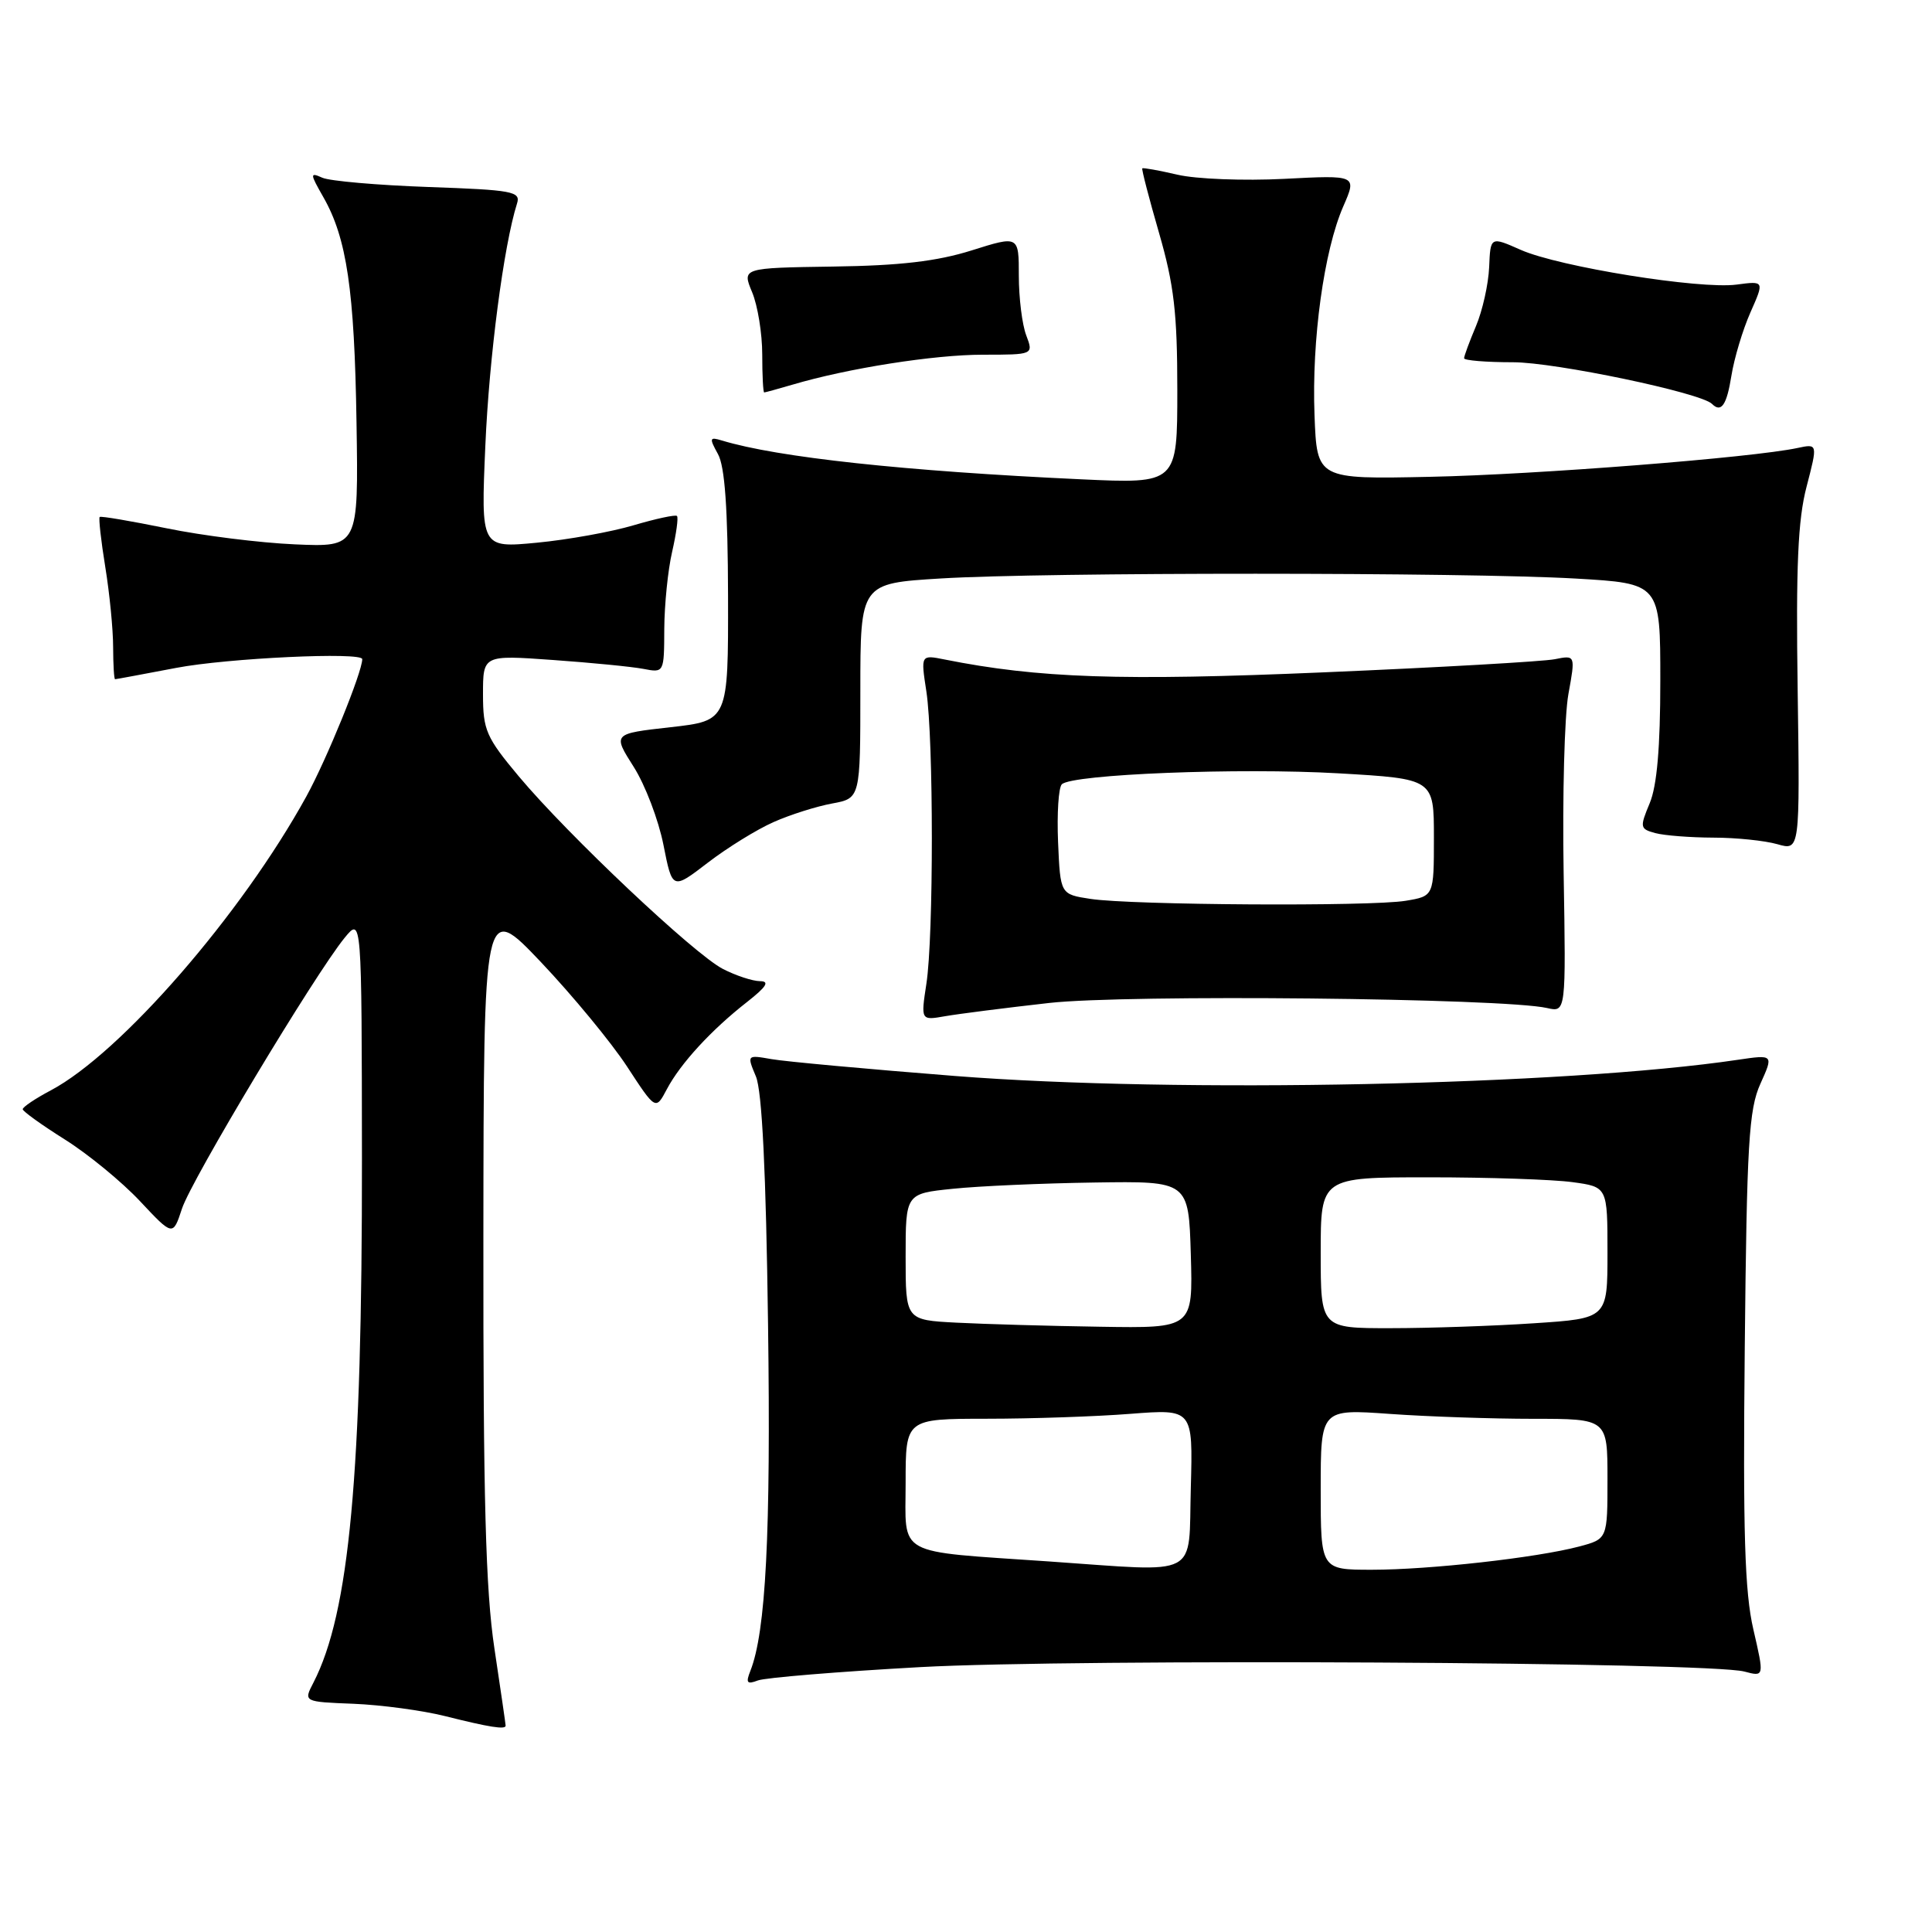 <?xml version="1.0" encoding="UTF-8" standalone="no"?>
<!DOCTYPE svg PUBLIC "-//W3C//DTD SVG 1.1//EN" "http://www.w3.org/Graphics/SVG/1.1/DTD/svg11.dtd" >
<svg xmlns="http://www.w3.org/2000/svg" xmlns:xlink="http://www.w3.org/1999/xlink" version="1.1" viewBox="0 0 256 256">
 <g >
 <path fill="currentColor"
d=" M 67.00 228.66 C 67.00 228.48 66.33 223.86 65.51 218.41 C 64.35 210.71 64.02 198.56 64.05 164.00 C 64.09 119.50 64.09 119.50 71.69 127.50 C 75.86 131.90 80.99 138.12 83.08 141.31 C 86.88 147.13 86.88 147.13 88.37 144.31 C 90.17 140.91 94.27 136.45 99.00 132.76 C 101.57 130.74 102.02 130.02 100.70 130.01 C 99.71 130.00 97.49 129.27 95.77 128.38 C 91.96 126.41 75.26 110.65 68.75 102.88 C 64.42 97.70 64.00 96.75 64.00 92.00 C 64.00 86.79 64.00 86.79 73.25 87.45 C 78.34 87.81 83.74 88.34 85.25 88.63 C 87.99 89.16 88.00 89.15 88.02 83.33 C 88.04 80.12 88.50 75.53 89.06 73.12 C 89.61 70.71 89.91 68.57 89.70 68.37 C 89.50 68.17 86.92 68.73 83.96 69.60 C 81.00 70.48 75.24 71.52 71.15 71.91 C 63.72 72.62 63.72 72.62 64.31 59.06 C 64.82 47.26 66.75 32.50 68.51 26.96 C 69.02 25.37 67.92 25.17 56.78 24.78 C 50.03 24.54 43.70 23.99 42.71 23.55 C 41.05 22.81 41.06 22.99 42.85 26.13 C 45.95 31.56 46.97 38.44 47.24 56.00 C 47.50 72.50 47.50 72.50 39.07 72.13 C 34.44 71.93 26.79 70.97 22.07 70.00 C 17.36 69.04 13.37 68.36 13.21 68.50 C 13.05 68.64 13.38 71.62 13.95 75.13 C 14.52 78.63 14.99 83.41 14.99 85.75 C 15.00 88.09 15.11 90.00 15.25 90.00 C 15.39 90.00 19.03 89.32 23.34 88.50 C 30.13 87.20 48.00 86.36 48.00 87.34 C 48.00 89.06 43.29 100.62 40.60 105.52 C 32.00 121.16 16.00 139.56 6.73 144.48 C 4.68 145.56 3.01 146.69 3.01 146.98 C 3.02 147.26 5.54 149.07 8.61 151.00 C 11.68 152.93 16.15 156.60 18.55 159.16 C 22.91 163.81 22.91 163.81 24.11 160.16 C 25.36 156.33 41.74 129.07 45.66 124.27 C 47.93 121.50 47.93 121.50 47.96 153.50 C 47.99 195.46 46.30 213.69 41.53 222.96 C 40.21 225.50 40.21 225.50 46.86 225.76 C 50.51 225.91 55.98 226.64 59.00 227.40 C 64.86 228.87 67.00 229.21 67.00 228.66 Z  M 121.96 220.90 C 142.57 219.77 226.39 220.22 231.14 221.49 C 233.78 222.19 233.78 222.19 232.33 215.91 C 231.18 210.96 230.94 203.04 231.19 178.56 C 231.46 151.52 231.73 147.00 233.26 143.61 C 235.01 139.73 235.01 139.73 230.26 140.43 C 207.35 143.83 156.00 144.89 126.50 142.57 C 114.95 141.66 104.03 140.66 102.23 140.34 C 98.97 139.77 98.96 139.77 100.16 142.63 C 100.98 144.57 101.50 155.25 101.77 175.50 C 102.15 203.15 101.48 216.25 99.42 221.42 C 98.80 222.99 98.98 223.22 100.42 222.67 C 101.39 222.30 111.09 221.50 121.96 220.90 Z  M 139.00 132.90 C 149.28 131.74 199.20 132.25 205.00 133.57 C 207.50 134.14 207.50 134.14 207.19 115.66 C 207.02 105.49 207.30 94.84 207.82 91.98 C 208.76 86.80 208.76 86.80 206.01 87.35 C 204.49 87.65 190.71 88.44 175.37 89.09 C 148.55 90.24 137.56 89.86 125.19 87.39 C 122.00 86.75 122.00 86.75 122.75 91.63 C 123.71 97.96 123.72 124.10 122.75 130.36 C 122.01 135.22 122.01 135.22 125.25 134.65 C 127.04 134.34 133.22 133.55 139.00 132.90 Z  M 102.50 108.93 C 104.70 107.95 108.19 106.85 110.25 106.47 C 114.00 105.78 114.00 105.78 114.00 91.54 C 114.00 77.30 114.00 77.30 124.66 76.65 C 138.38 75.81 194.15 75.82 208.75 76.66 C 220.00 77.31 220.00 77.31 220.00 90.18 C 220.00 99.01 219.56 104.13 218.59 106.44 C 217.26 109.63 217.30 109.84 219.34 110.39 C 220.53 110.71 223.98 110.98 227.01 110.99 C 230.04 110.99 233.86 111.39 235.51 111.86 C 238.50 112.72 238.50 112.72 238.20 91.45 C 237.96 75.05 238.23 68.87 239.38 64.49 C 240.86 58.79 240.86 58.79 238.18 59.36 C 232.20 60.64 203.56 62.89 189.50 63.18 C 174.50 63.50 174.50 63.50 174.18 55.00 C 173.80 45.04 175.43 33.21 177.99 27.35 C 179.80 23.20 179.80 23.20 170.15 23.70 C 164.84 23.97 158.49 23.73 156.03 23.15 C 153.57 22.58 151.47 22.20 151.36 22.31 C 151.25 22.42 152.25 26.27 153.58 30.87 C 155.56 37.72 156.00 41.47 156.00 51.66 C 156.00 64.10 156.00 64.10 143.25 63.51 C 119.92 62.43 103.03 60.61 95.66 58.37 C 94.01 57.87 93.96 58.04 95.13 60.16 C 96.05 61.81 96.44 67.37 96.47 79.00 C 96.50 95.50 96.50 95.50 88.84 96.36 C 81.18 97.22 81.18 97.22 83.96 101.60 C 85.49 104.00 87.26 108.66 87.91 111.95 C 89.09 117.92 89.09 117.92 93.79 114.31 C 96.38 112.32 100.30 109.90 102.50 108.93 Z  M 229.42 49.79 C 229.79 47.48 230.92 43.70 231.94 41.40 C 233.79 37.22 233.79 37.22 230.11 37.71 C 225.26 38.36 206.60 35.36 201.51 33.11 C 197.49 31.33 197.49 31.33 197.32 35.41 C 197.22 37.66 196.44 41.17 195.57 43.22 C 194.71 45.26 194.00 47.18 194.00 47.47 C 194.00 47.76 196.92 48.00 200.49 48.00 C 206.06 48.00 225.38 52.04 226.85 53.52 C 228.07 54.74 228.80 53.68 229.42 49.79 Z  M 105.01 50.97 C 112.33 48.80 123.76 47.00 130.23 47.00 C 136.95 47.00 136.95 47.00 135.98 44.43 C 135.44 43.02 135.00 39.47 135.00 36.54 C 135.00 31.21 135.00 31.21 128.75 33.18 C 124.17 34.62 119.26 35.20 110.41 35.32 C 98.32 35.50 98.32 35.50 99.66 38.72 C 100.40 40.49 101.00 44.20 101.00 46.97 C 101.00 49.74 101.12 52.00 101.26 52.00 C 101.40 52.00 103.09 51.53 105.01 50.97 Z  M 139.00 206.90 C 118.40 205.48 120.00 206.35 120.00 196.45 C 120.00 188.00 120.00 188.00 130.75 187.99 C 136.66 187.99 145.23 187.70 149.79 187.34 C 158.07 186.70 158.07 186.70 157.79 197.10 C 157.45 209.26 159.31 208.30 139.00 206.90 Z  M 175.00 197.35 C 175.00 186.70 175.00 186.70 184.15 187.35 C 189.19 187.71 197.74 188.00 203.15 188.00 C 213.00 188.00 213.00 188.00 213.00 195.96 C 213.00 203.92 213.00 203.92 209.25 204.92 C 203.61 206.41 189.42 208.00 181.78 208.00 C 175.00 208.00 175.00 208.00 175.00 197.35 Z  M 126.75 175.26 C 120.00 174.91 120.00 174.91 120.00 166.53 C 120.00 158.16 120.00 158.16 126.25 157.52 C 129.69 157.16 138.12 156.79 145.00 156.69 C 157.50 156.50 157.50 156.50 157.79 166.25 C 158.07 176.00 158.07 176.00 145.79 175.80 C 139.03 175.70 130.46 175.45 126.75 175.26 Z  M 175.00 166.00 C 175.00 156.00 175.00 156.00 189.36 156.00 C 197.26 156.00 205.81 156.29 208.36 156.64 C 213.00 157.27 213.00 157.27 213.00 165.99 C 213.00 174.70 213.00 174.70 203.25 175.34 C 197.89 175.70 189.34 175.99 184.25 175.99 C 175.00 176.00 175.00 176.00 175.00 166.00 Z  M 144.50 119.11 C 140.50 118.50 140.50 118.50 140.20 111.60 C 140.04 107.80 140.26 104.35 140.70 103.92 C 142.08 102.59 164.19 101.71 177.37 102.47 C 190.00 103.20 190.00 103.20 190.00 110.97 C 190.00 118.74 190.00 118.74 186.25 119.36 C 181.60 120.13 149.95 119.94 144.50 119.11 Z "/>
</g>
</svg>